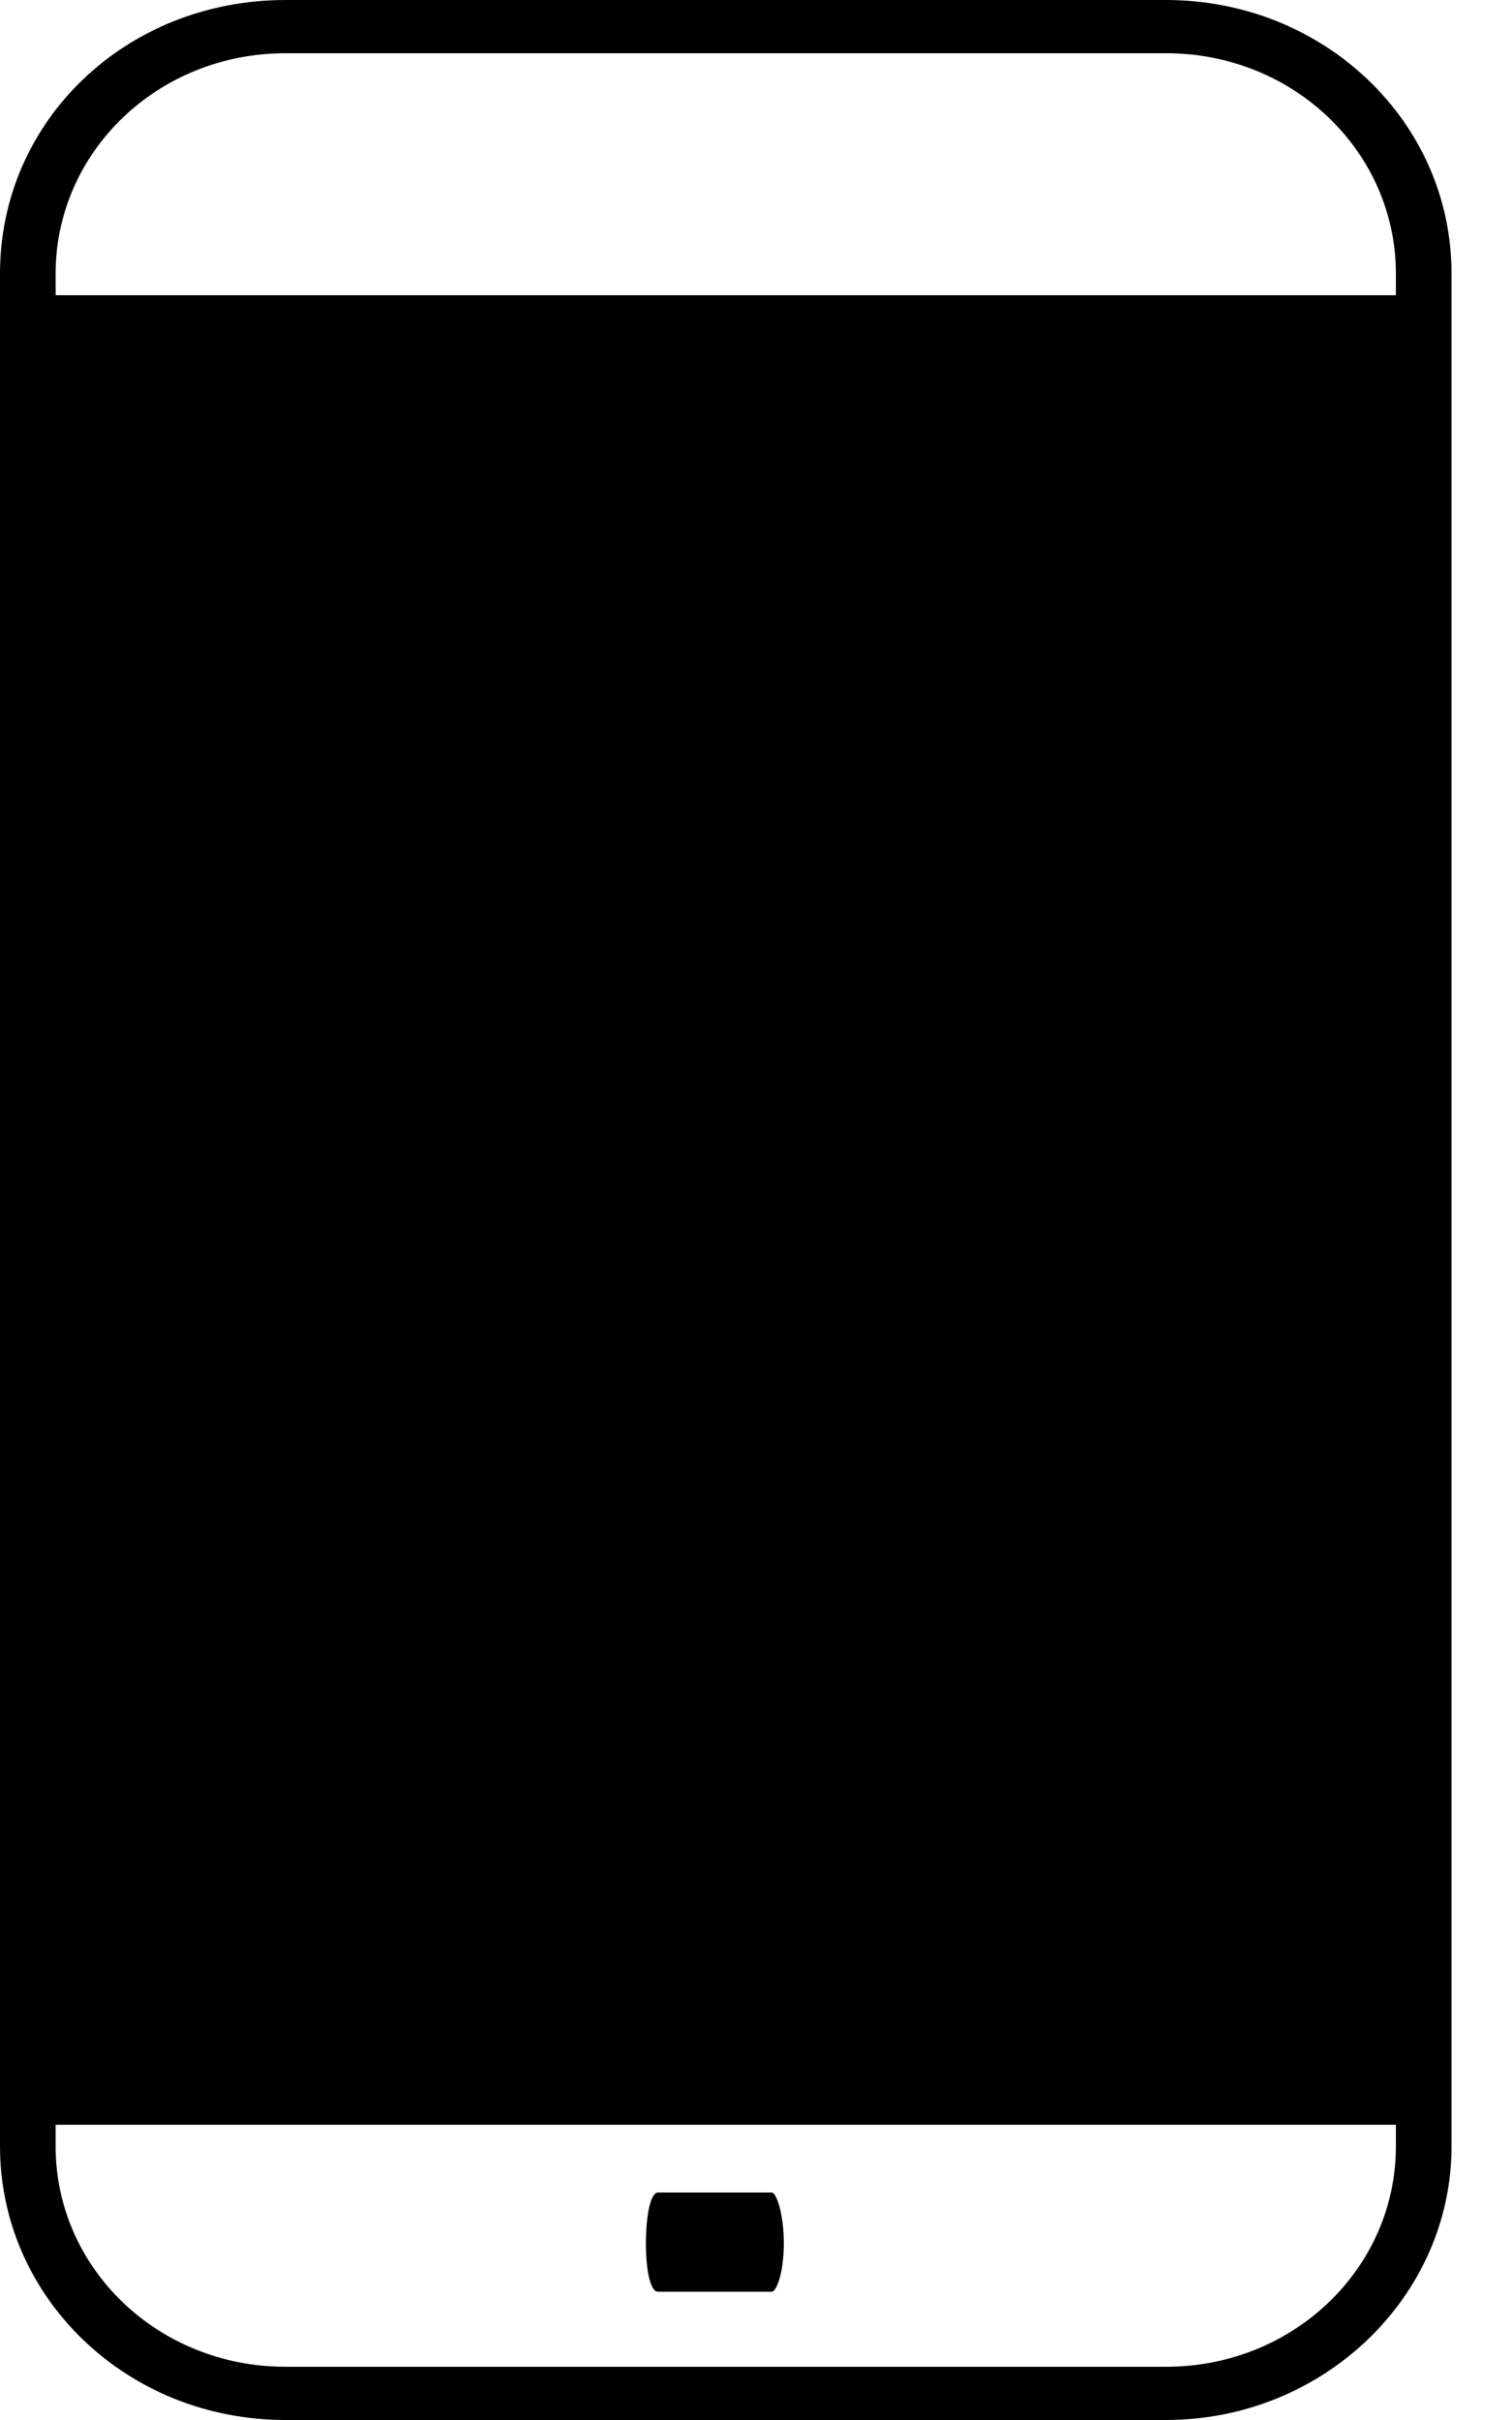 <svg xmlns="http://www.w3.org/2000/svg" viewBox="0 0 625 1000"><path d="M146 315v300l68-67h240V315H146zM118 0C52 0 0 50 0 113v774c0 62 52 113 118 113h364c65 0 118-51 118-113V113C600 50 547 0 482 0H118zm0 22h364c53 0 95 41 95 91v9H23v-9c0-50 42-91 95-91zM23 878h554v9c0 50-42 91-95 91H118c-53 0-95-41-95-91v-9zm249 28h47c2 0 5 9 5 21s-3 20-5 20h-47c-3 0-5-8-5-20s2-21 5-21z"/></svg>
